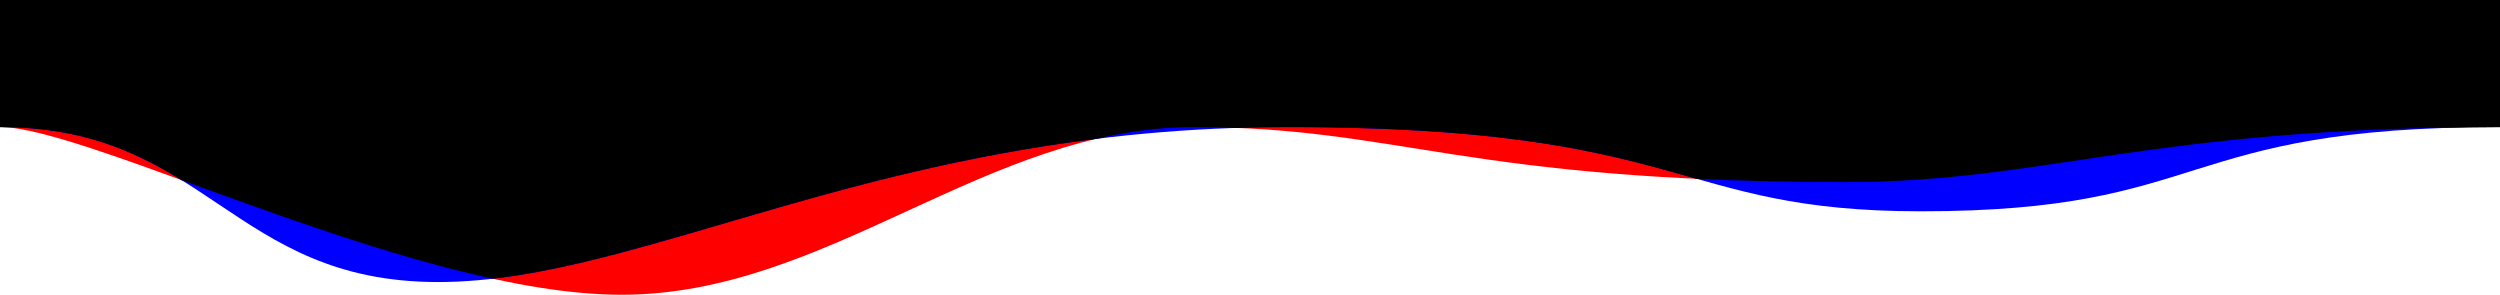 <?xml version="1.0" encoding="utf-8"?>
<!-- Generator: Adobe Illustrator 25.1.0, SVG Export Plug-In . SVG Version: 6.00 Build 0)  -->
<svg version="1.1" id="Layer_1" xmlns="http://www.w3.org/2000/svg" xmlns:xlink="http://www.w3.org/1999/xlink" x="0px" y="0px"
	 viewBox="0 0 1632.5 192.5" style="enable-background:new 0 0 1632.5 192.5;" xml:space="preserve">
<style type="text/css">
	.st0{fill:#FF0000;}
	.st1{fill:#0000FF;}
</style>
<g id="Group_922" transform="translate(1427.902 118.971) rotate(180)">
	<path id="gentle-wave-2" class="st0" d="M-204.6,36C23.7,36,92.6,0.1,222.3,0.1C471.8,0.1,513.6,36,648.6,36S887-73.5,1022-73.5
		S1369.2,36,1427.9,36v83H-204.6V36z"/>
	<path id="gentle-wave" class="st1" d="M-204.6,36C8.8,36-17.1-19,173.6-19c162.5,0,150,55,413.5,55s419.7-101.2,554.7-101.2
		S1292.9,36,1427.9,36v83H-204.6V36z"/>
</g>
<path d="M0,0v83c53,0,87.7,15.6,118.5,34.6c61.4,22.3,135.4,49.7,203.2,64.4c103.7-11.9,223.2-70.1,394.1-91.3
	c20.5-4.8,41.6-7.7,63.5-7.7c9.9,0,19.3,0.2,28.3,0.6c10.9-0.4,21.9-0.6,33.2-0.6c152,0,212.2,18.3,267,33.8
	c28.7,1.3,61,2.1,97.8,2.1c129.7,0,198.6-35.9,426.9-35.9V0H0z"/>
</svg>
